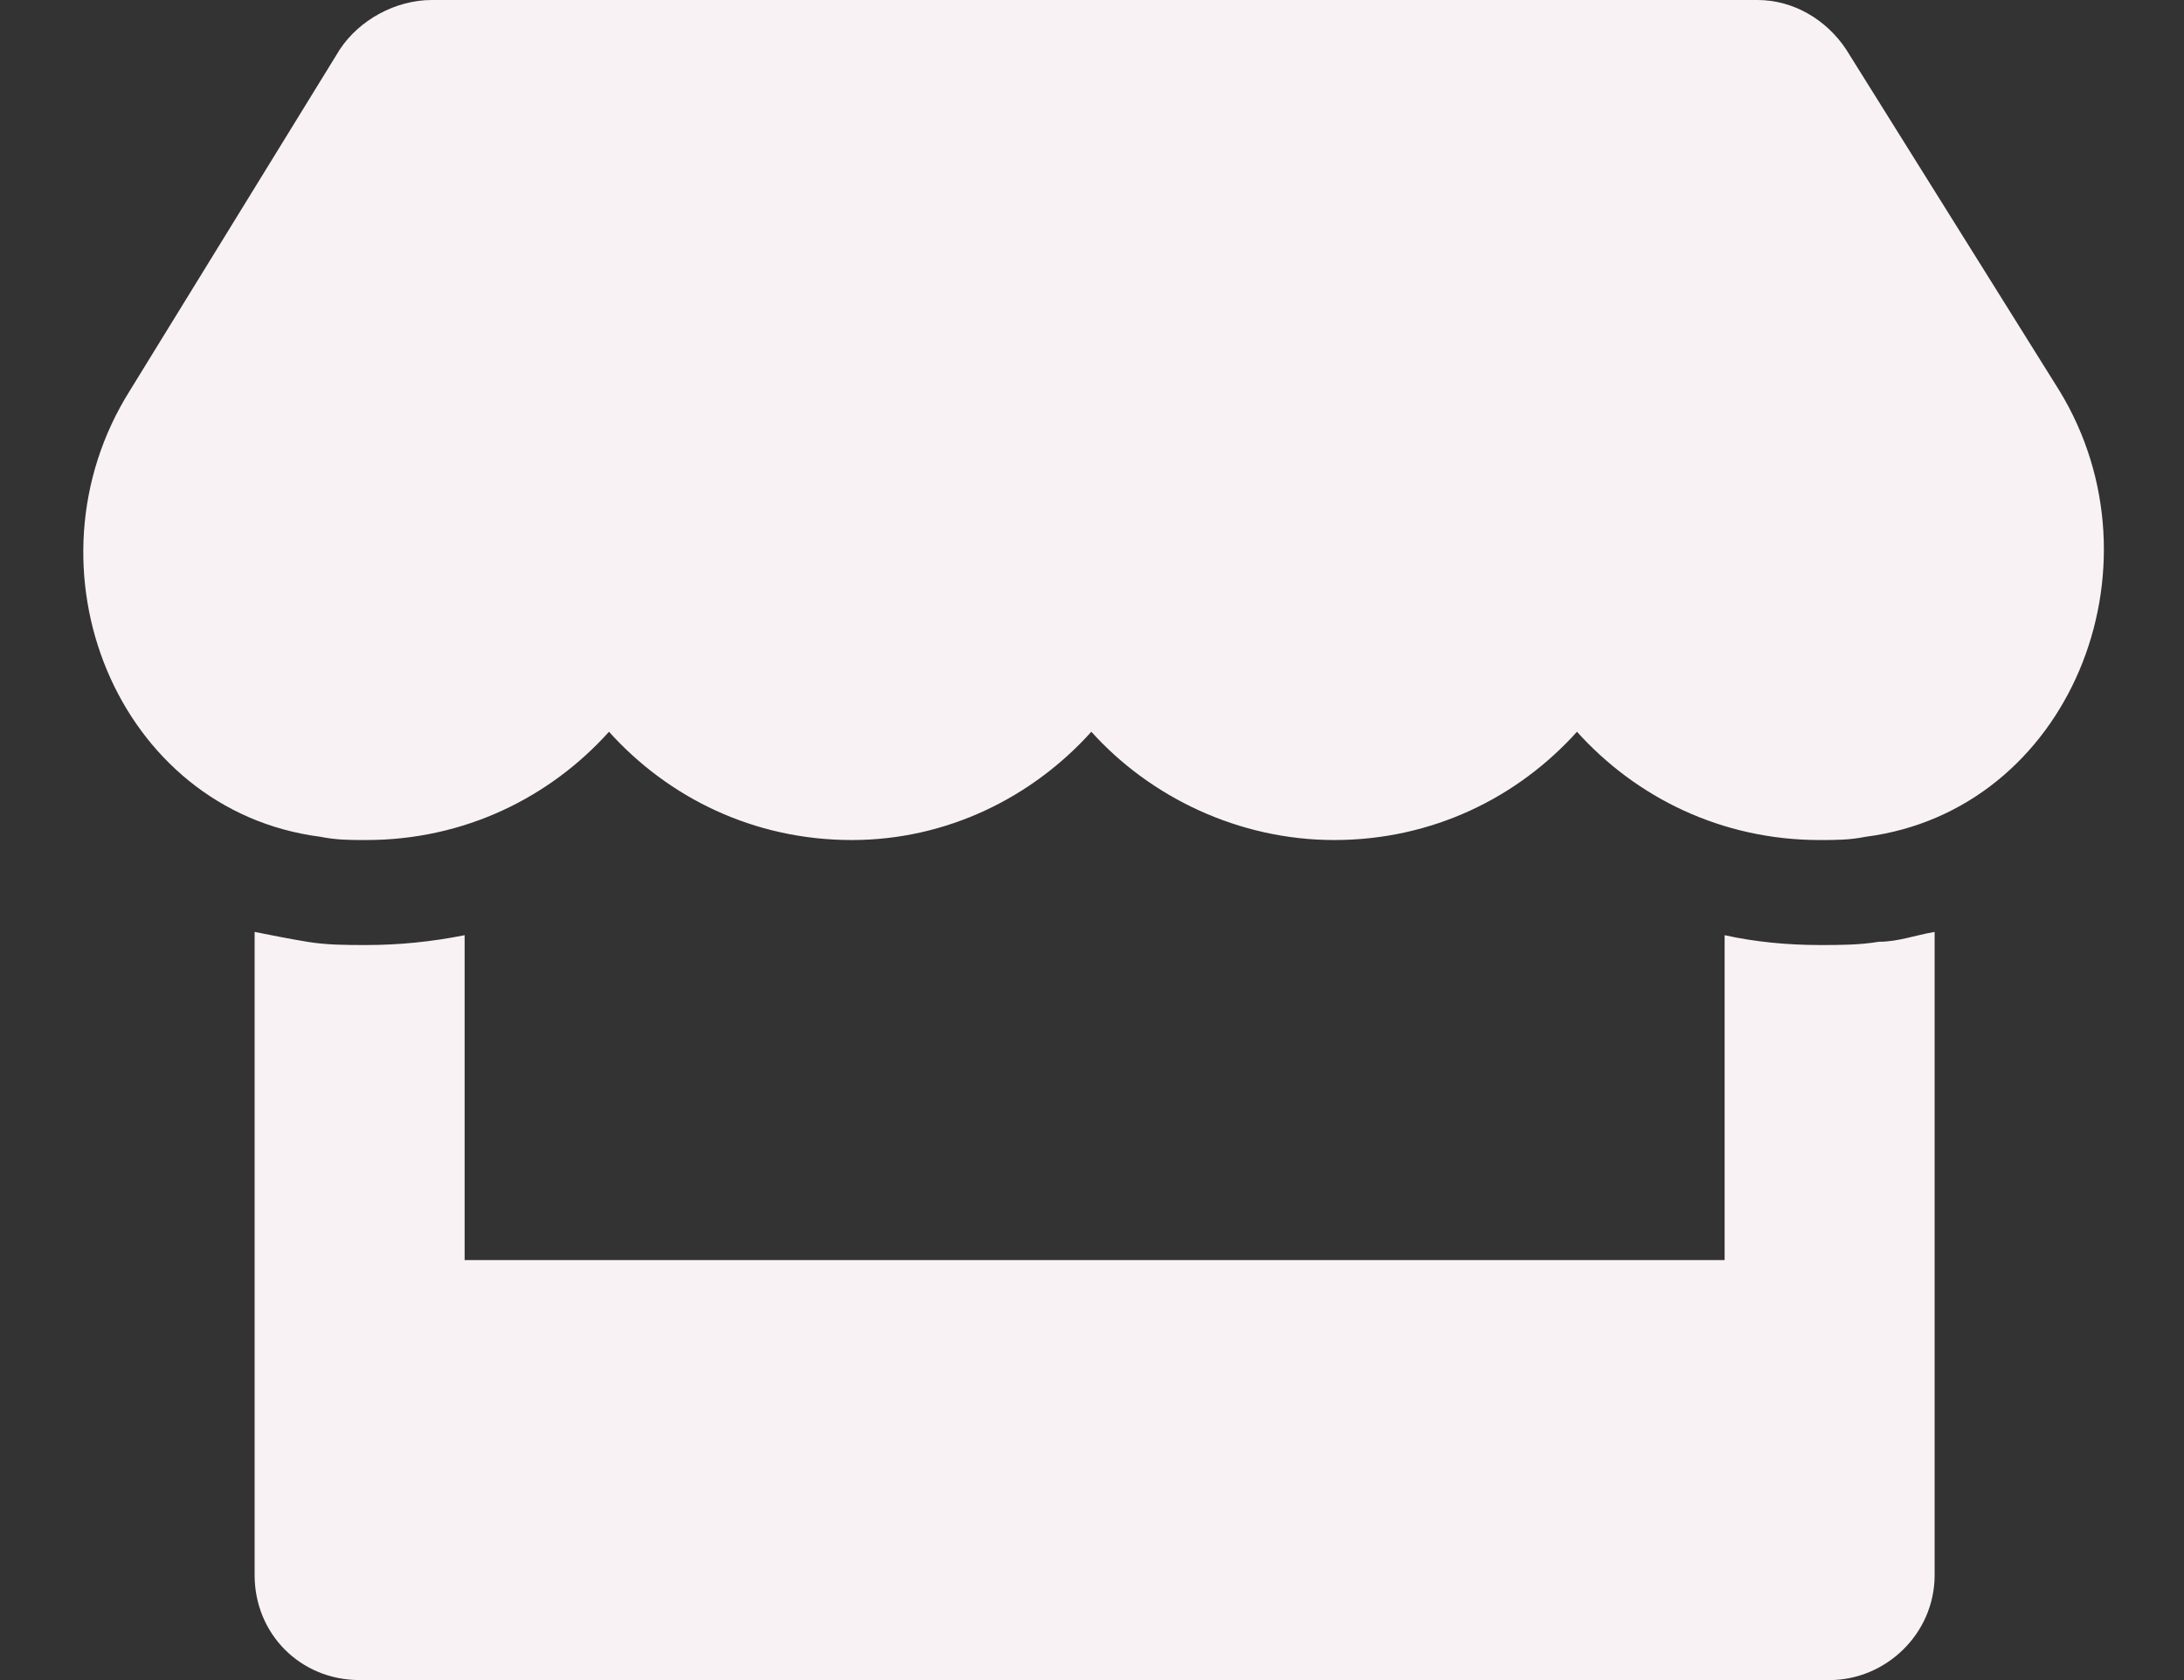 <svg width="104" height="80" viewBox="0 0 104 80" fill="none" xmlns="http://www.w3.org/2000/svg">
<rect x="0" y="0" width="104" height="80" fill="#333333" stroke="none"/>
<path d="M98.062 18.594L87.906 2.344C86.969 0.938 85.406 0 83.688 0H20.562C18.844 0 17.125 0.938 16.188 2.344L6.188 18.594C0.875 27.031 5.562 38.594 15.25 39.844C16.031 40 16.656 40 17.438 40C22.125 40 26.188 37.969 29 34.844C31.812 37.969 35.875 40 40.562 40C45.094 40 49.156 37.969 51.969 34.844C54.781 37.969 59 40 63.531 40C68.219 40 72.281 37.969 75.094 34.844C77.906 37.969 81.969 40 86.656 40C87.438 40 88.062 40 88.844 39.844C98.531 38.594 103.219 27.031 98.062 18.594ZM86.656 45C85.094 45 83.531 44.844 82.125 44.531V60H22.125V44.531C20.562 44.844 19 45 17.438 45C16.5 45 15.562 45 14.625 44.844C13.688 44.688 12.906 44.531 12.125 44.375V75C12.125 77.812 14.312 80 17.125 80H87.125C89.781 80 92.125 77.812 92.125 75V44.375C91.188 44.531 90.406 44.844 89.469 44.844C88.531 45 87.594 45 86.656 45Z" fill="#F9F2F5"/>
</svg>
